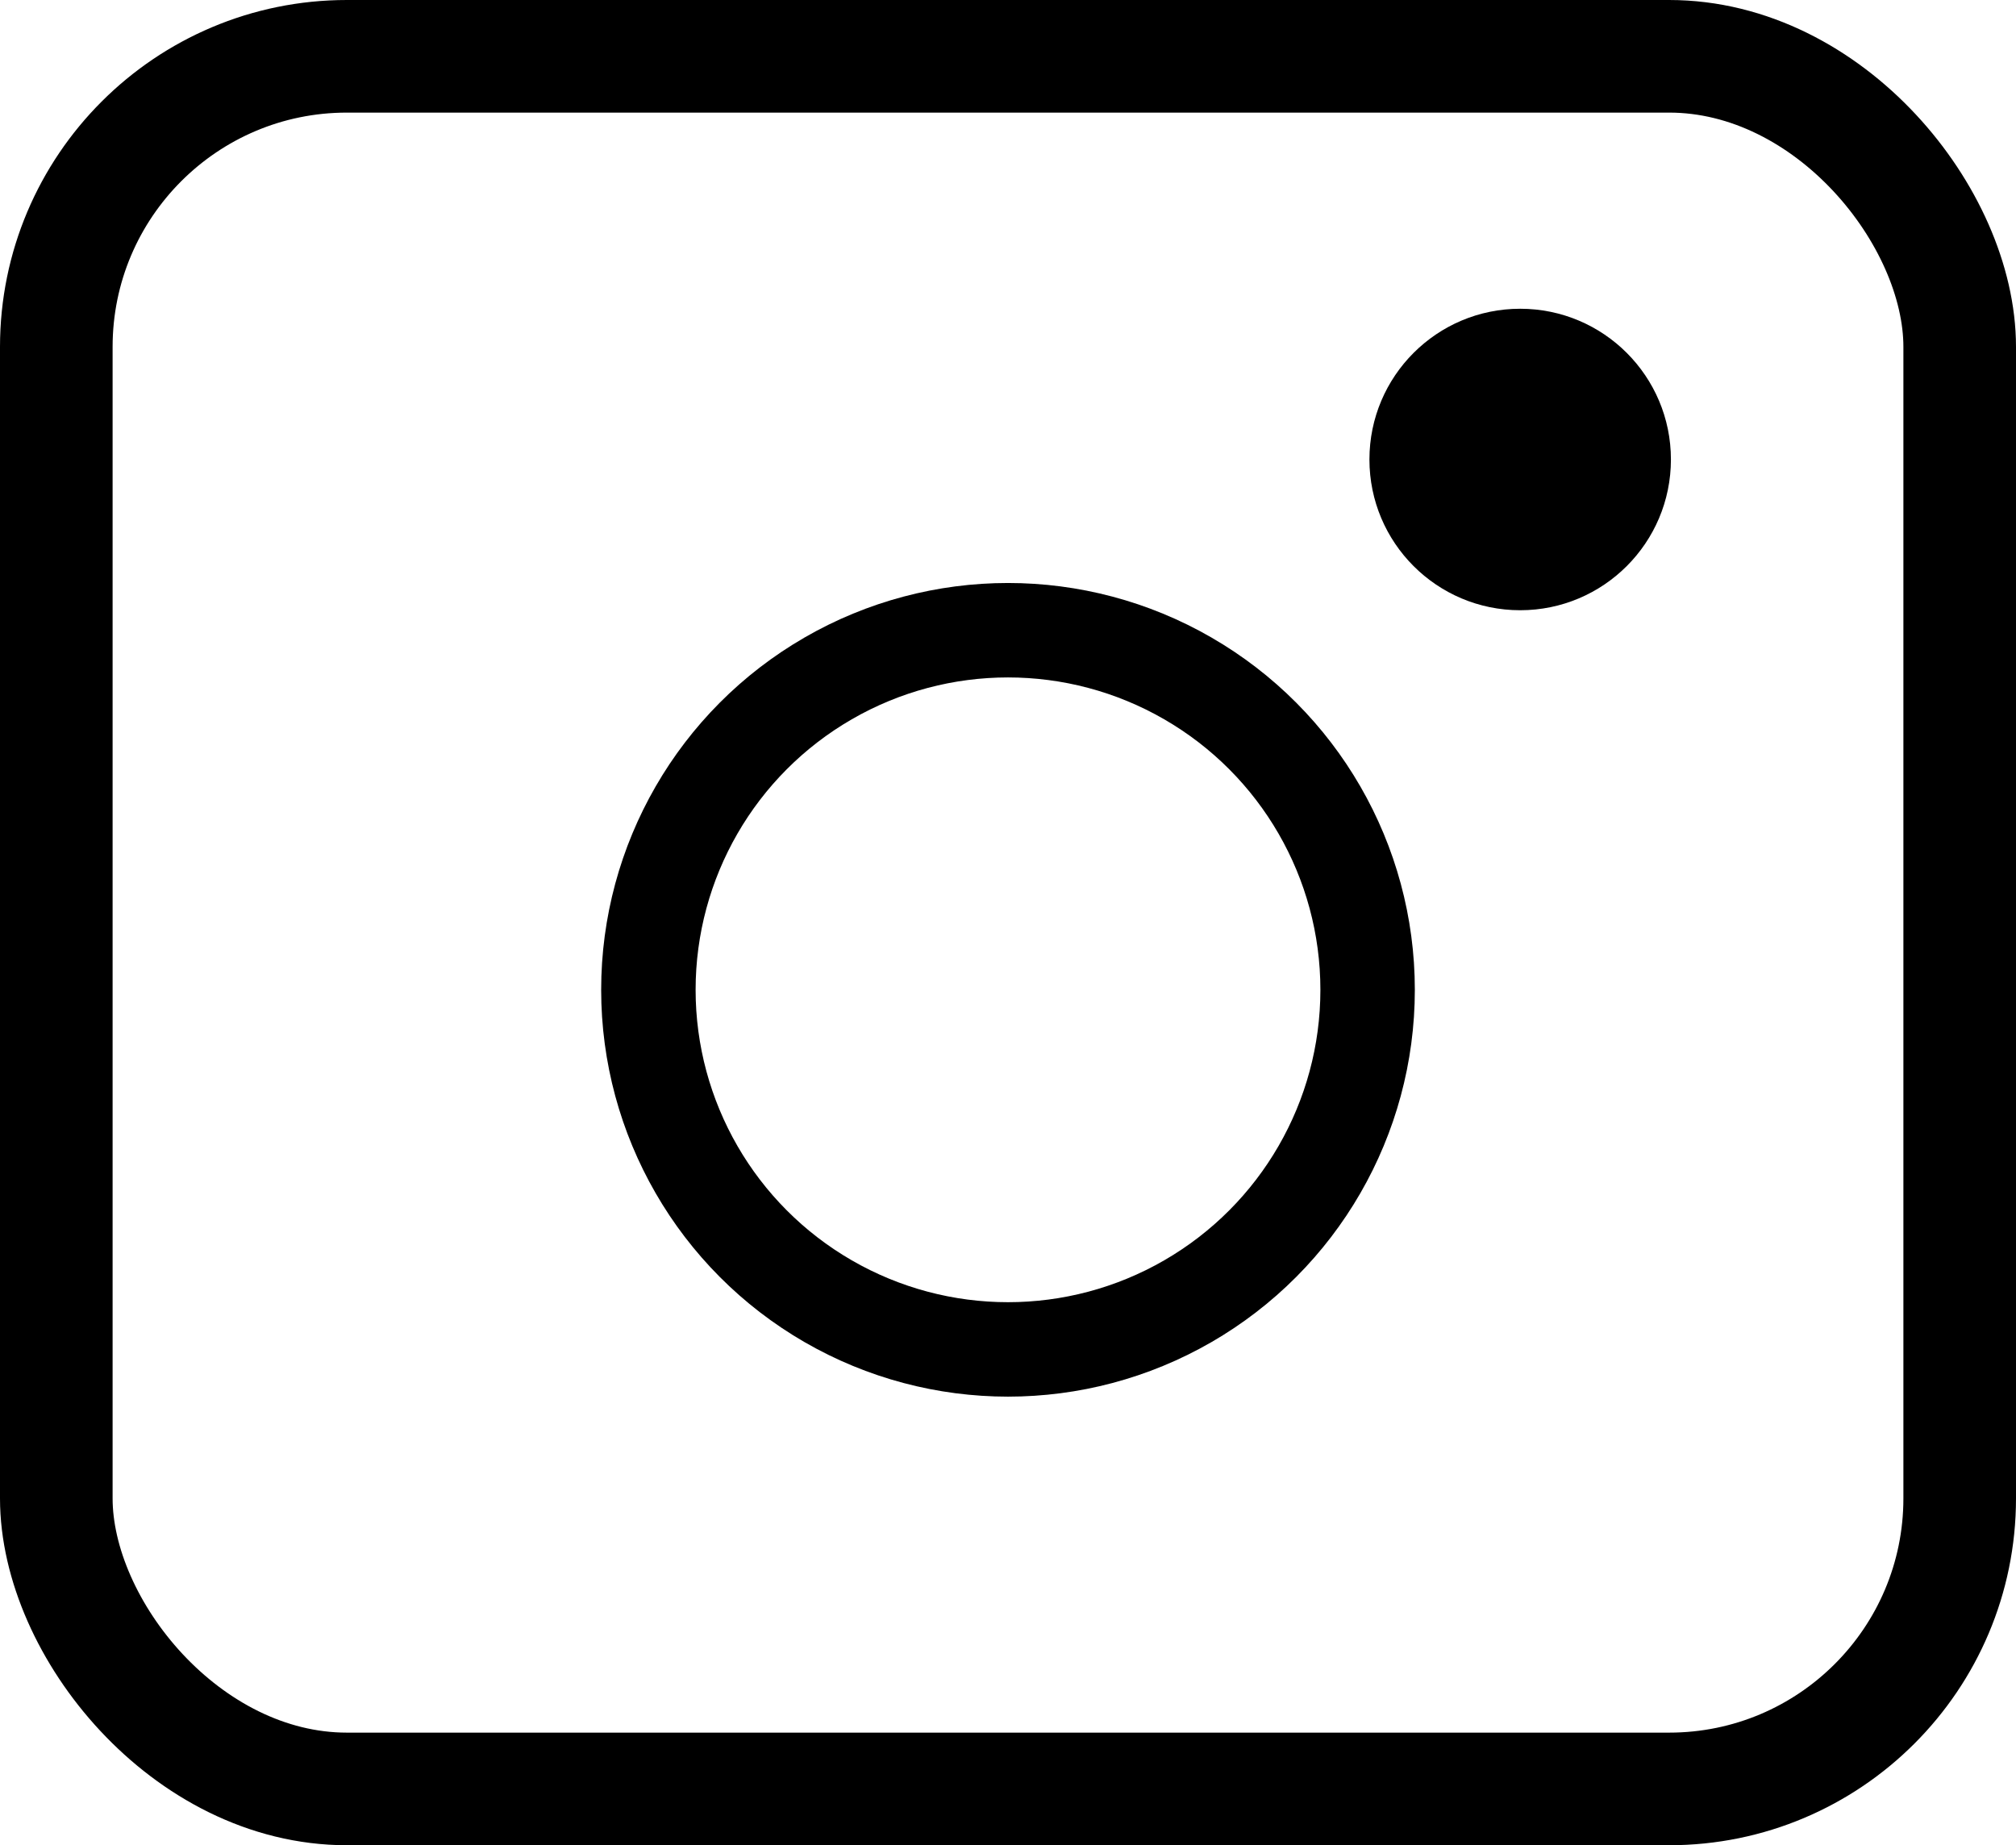 <svg id="Layer_1" data-name="Layer 1" xmlns="http://www.w3.org/2000/svg" viewBox="0 0 555 508"><defs><style>.cls-1,.cls-2{fill:none;stroke:#000;stroke-miterlimit:10;}.cls-1{stroke-width:26px;}.cls-2{stroke-width:31px;}</style></defs><title>INSTA</title><circle class="cls-1" cx="277.5" cy="272.5" r="99"/><circle cx="418.5" cy="126.5" r="41.5"/><rect class="cls-2" x="15.5" y="15.5" width="524" height="477" rx="80" ry="80"/></svg>
